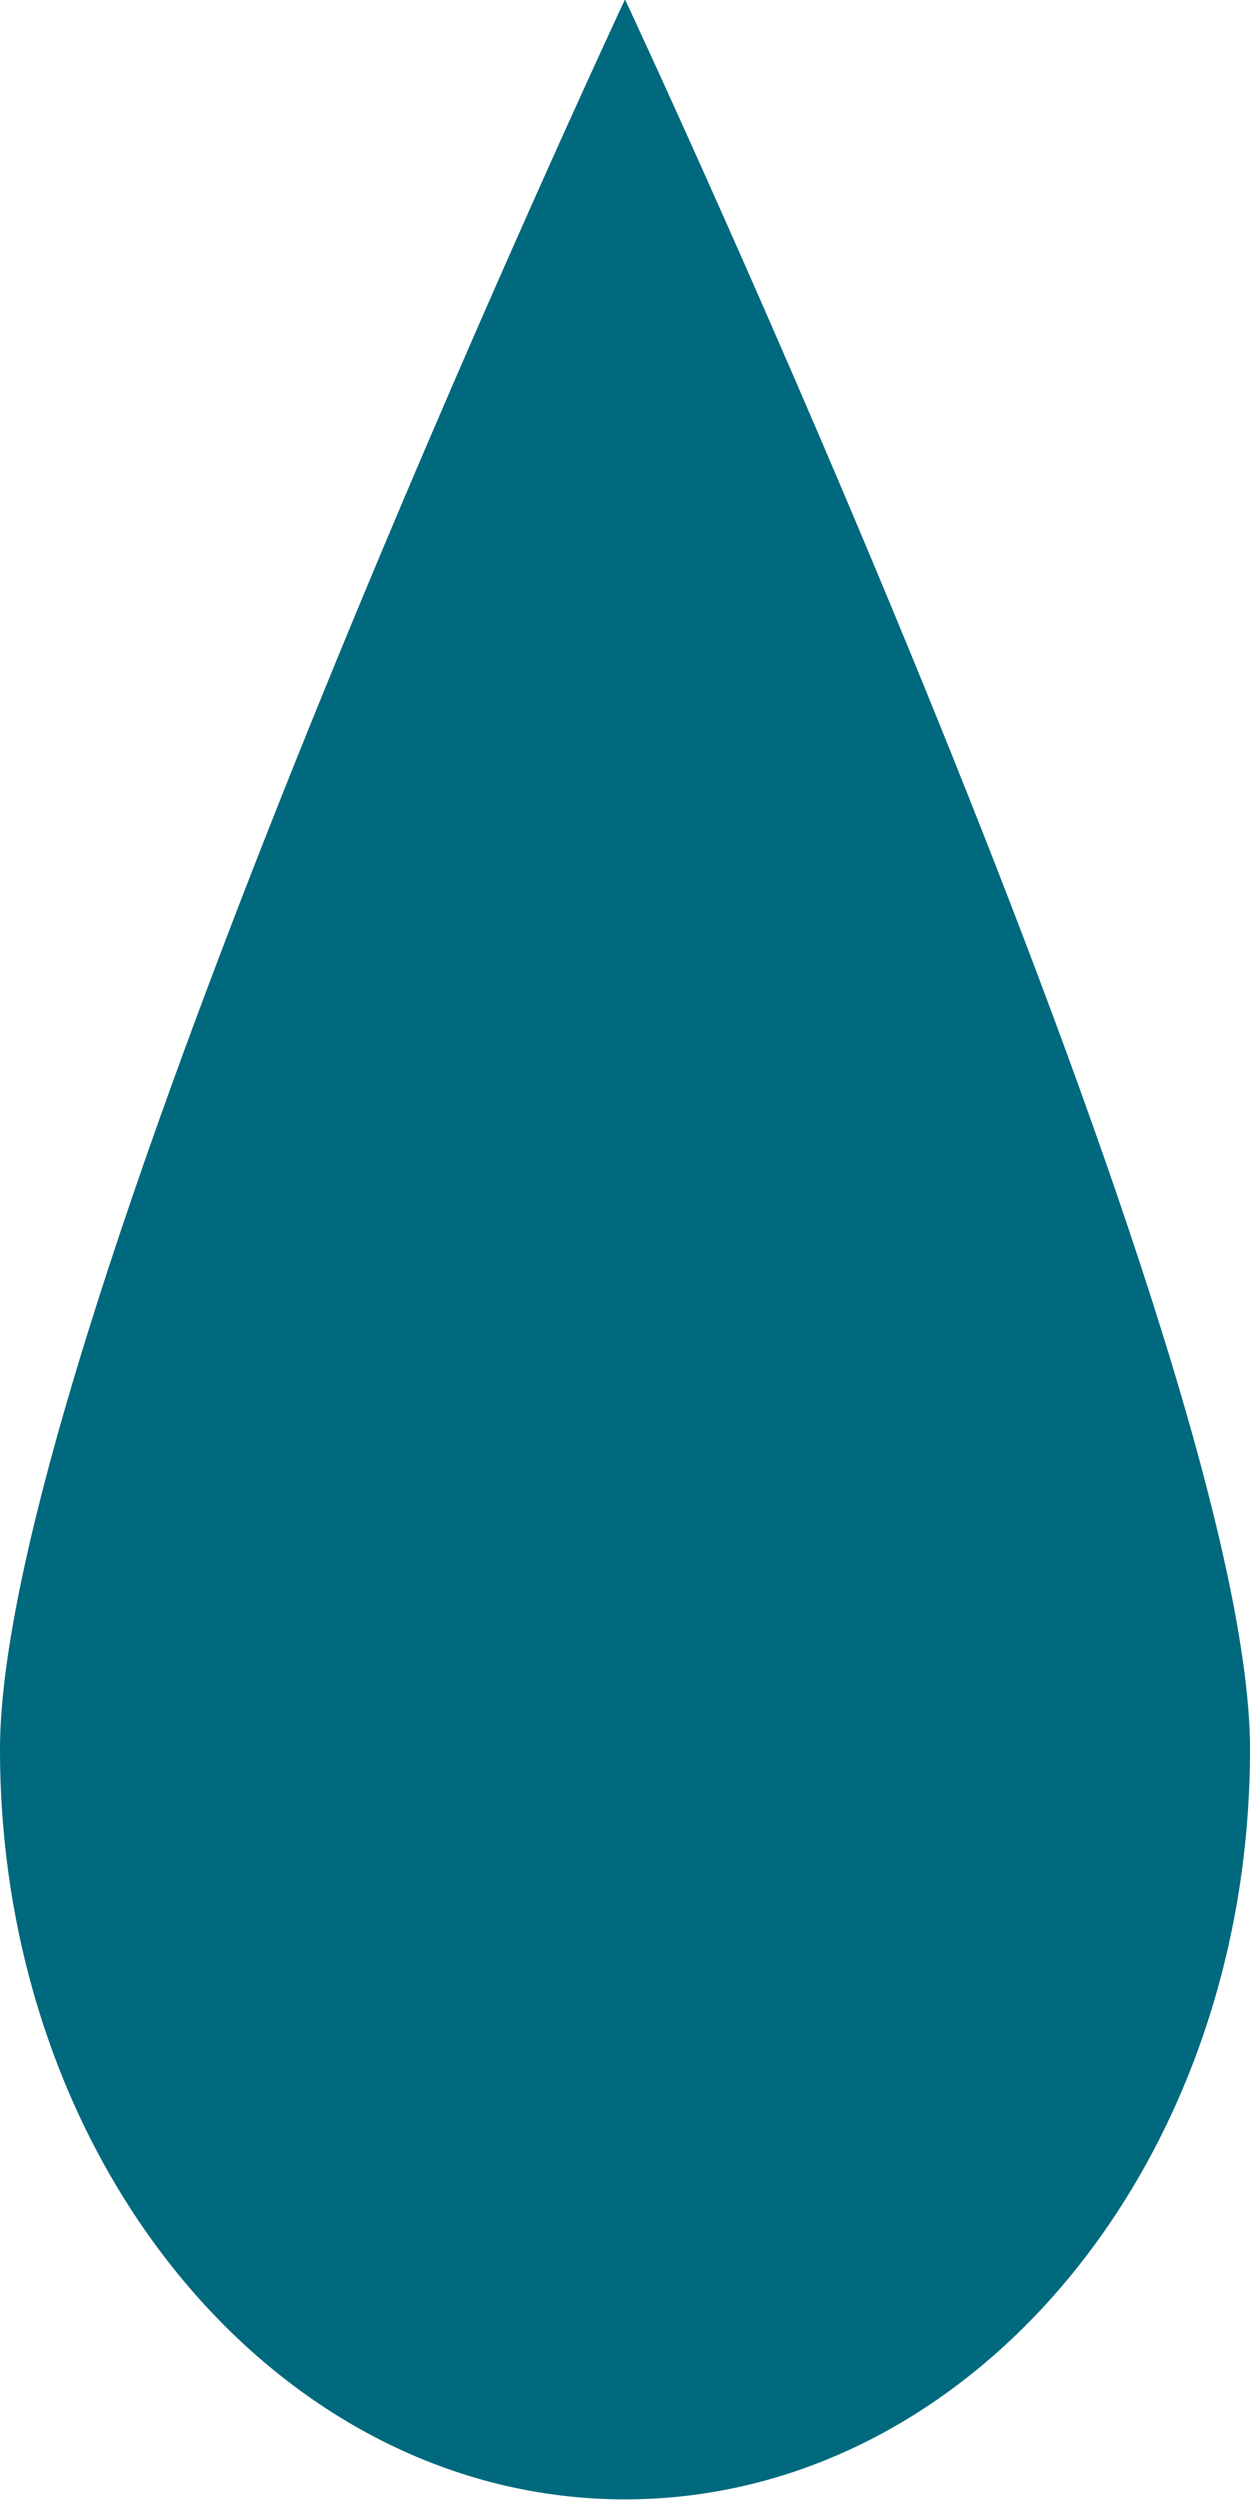 <svg width="16" height="32" viewBox="0 0 16 32" fill="none" xmlns="http://www.w3.org/2000/svg">
<path fill-rule="evenodd" clip-rule="evenodd" d="M16 22.392C16 27.704 12.424 31.992 8 31.992C3.576 31.992 0 27.704 0 22.392C0 17.096 8 -0.008 8 -0.008C8 -0.008 16 17.096 16 22.392Z" fill="#00697D"/>
</svg>
